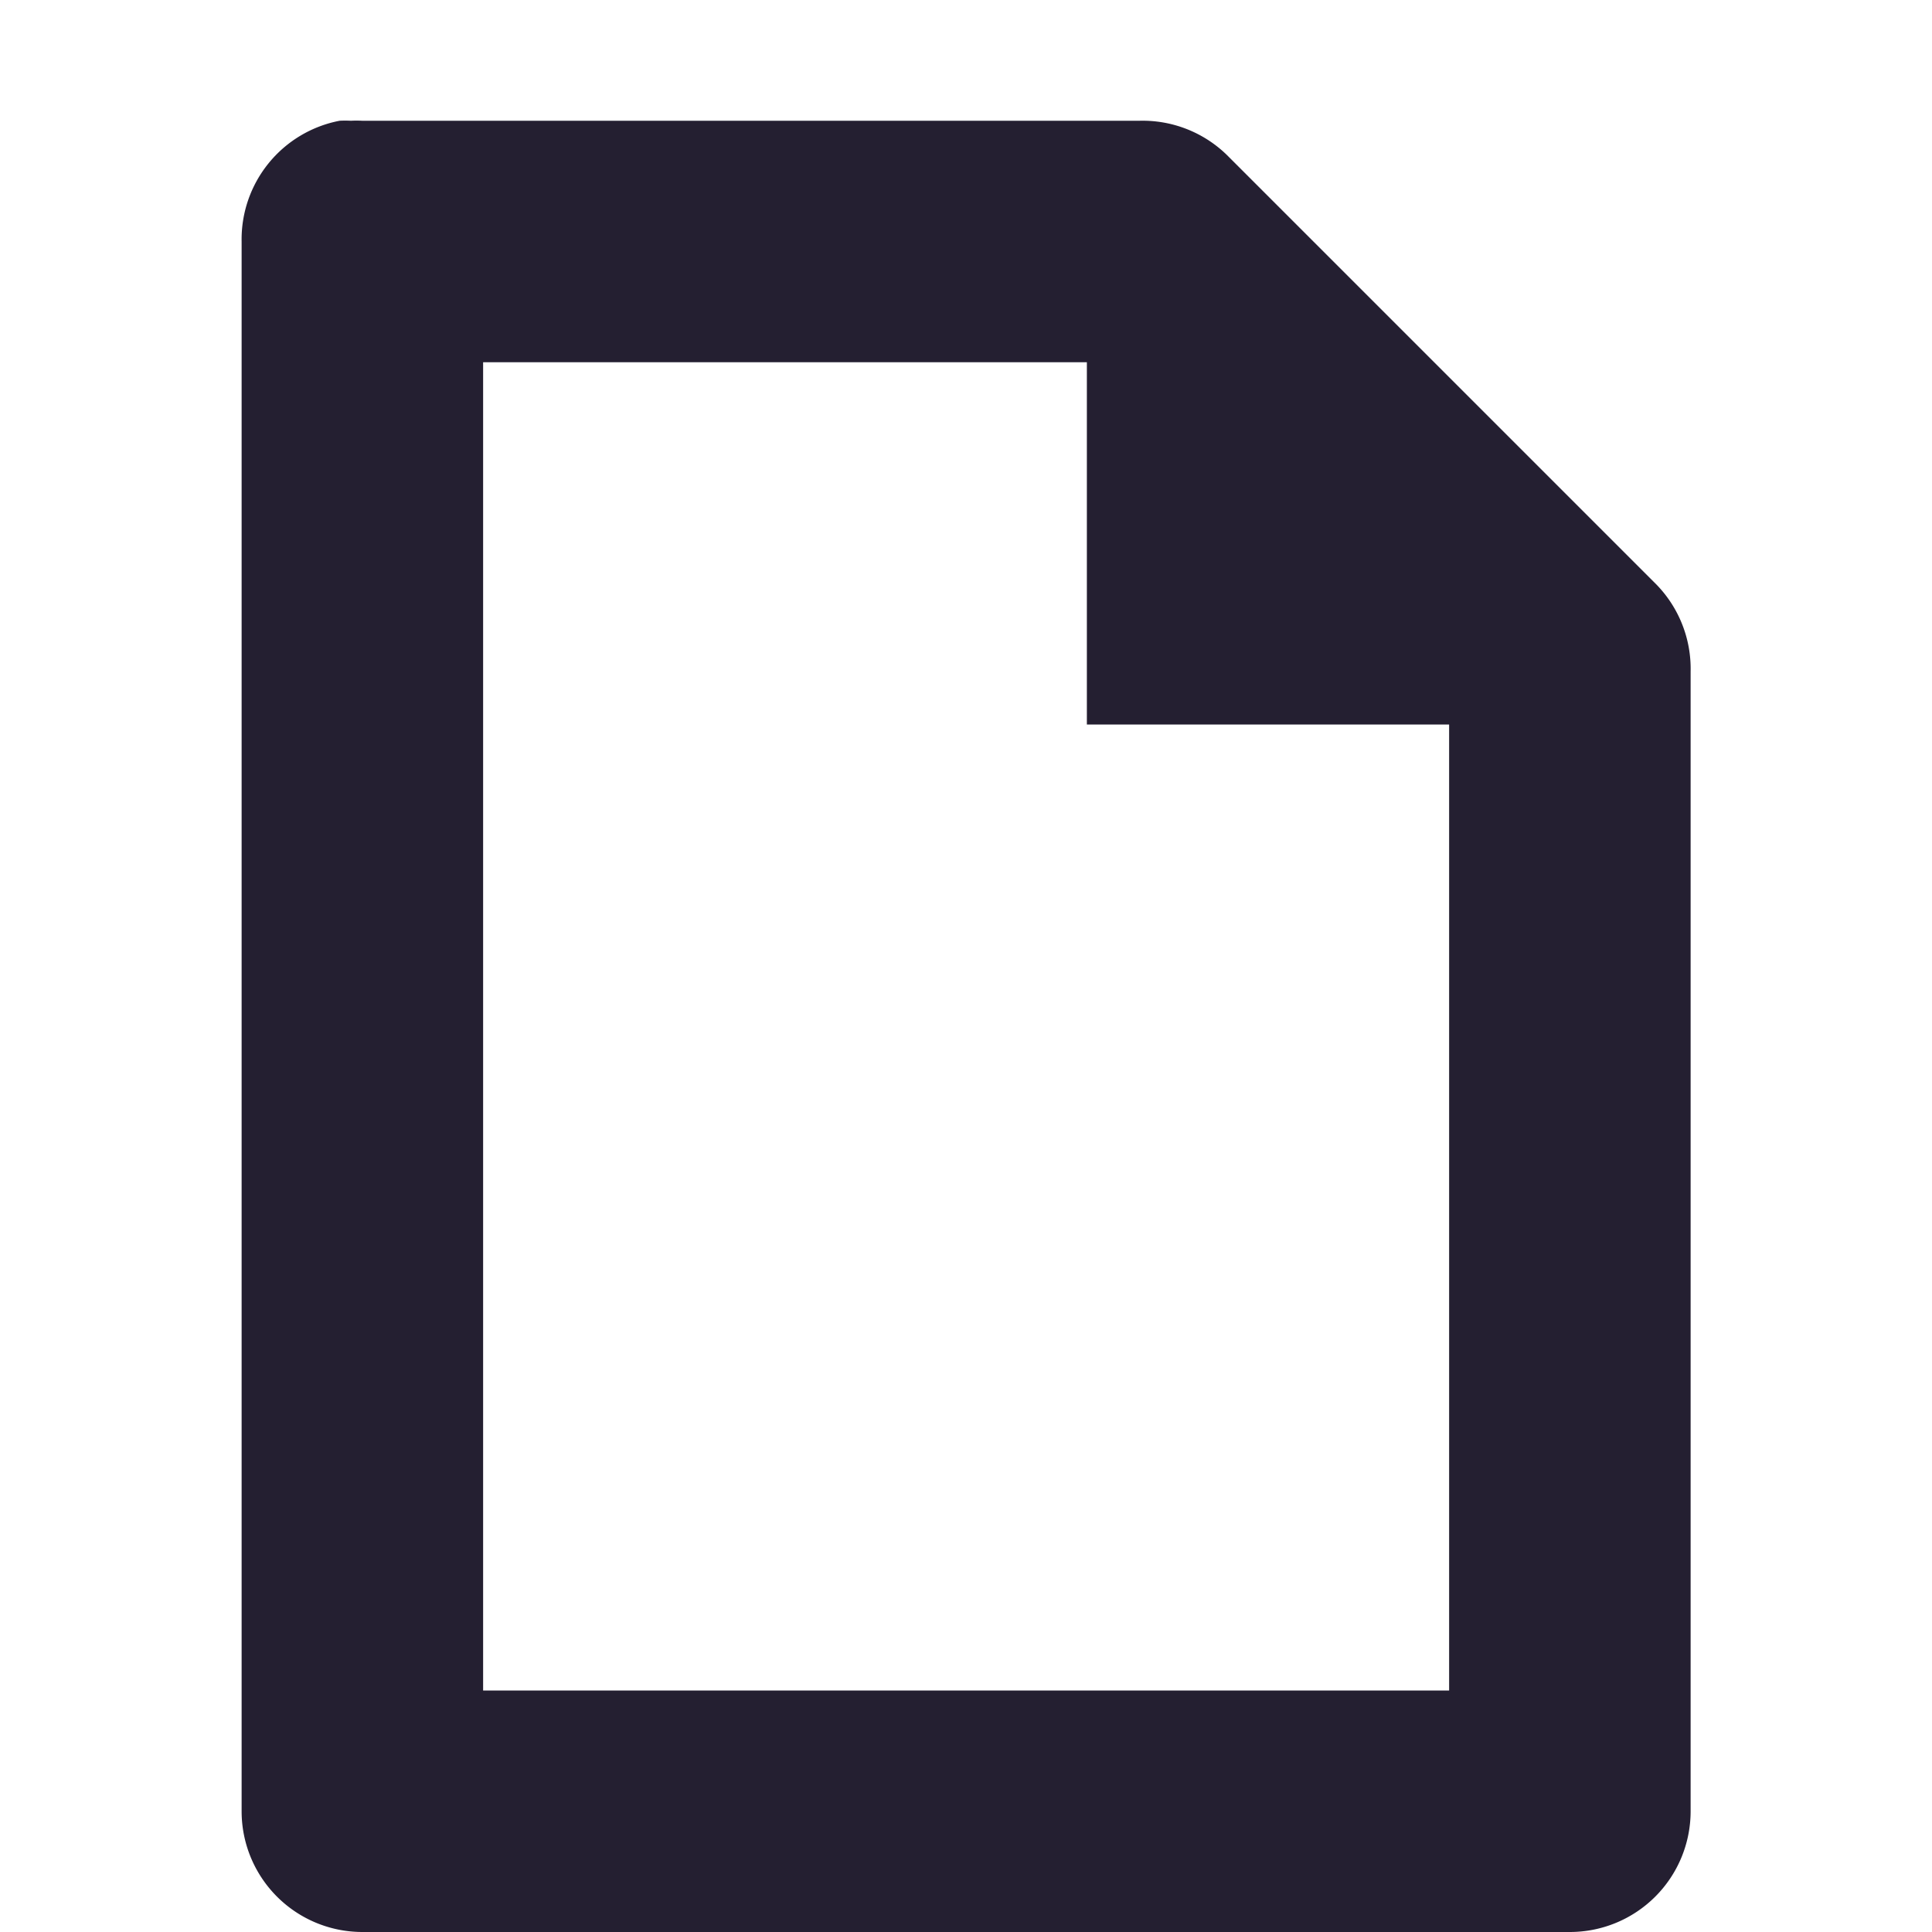 <?xml version='1.0' encoding='UTF-8'?>
<!-- Created with Inkscape (http://www.inkscape.org/) -->

<svg xmlns:cc='http://creativecommons.org/ns#' xmlns:inkscape='http://www.inkscape.org/namespaces/inkscape' xmlns:svg='http://www.w3.org/2000/svg' id='svg7384' xmlns:sodipodi='http://sodipodi.sourceforge.net/DTD/sodipodi-0.dtd' sodipodi:docname='text-x-generic-symbolic.svg' version='1.1' inkscape:version='0.48.1 r9760' height='16' xmlns:dc='http://purl.org/dc/elements/1.1/' xmlns:rdf='http://www.w3.org/1999/02/22-rdf-syntax-ns#' xmlns='http://www.w3.org/2000/svg' width='16'>
  <sodipodi:namedview inkscape:cy='-8.990098' pagecolor='#555753' borderopacity='1' showborder='false' inkscape:bbox-paths='false' guidetolerance='10' inkscape:object-paths='true' inkscape:window-width='1198' showguides='true' inkscape:object-nodes='true' inkscape:snap-bbox='true' inkscape:pageshadow='2' inkscape:guide-bbox='true' inkscape:snap-nodes='true' bordercolor='#666666' objecttolerance='10' id='namedview88' showgrid='true' inkscape:window-maximized='0' inkscape:window-x='1796' inkscape:snap-global='true' inkscape:window-y='96' gridtolerance='10' inkscape:window-height='1020' inkscape:snap-to-guides='true' inkscape:current-layer='layer14' inkscape:snap-bbox-midpoints='false' inkscape:zoom='1' inkscape:cx='5.75648' inkscape:snap-grids='true' inkscape:pageopacity='1'>
    <inkscape:grid spacingx='1px' spacingy='1px' id='grid4866' empspacing='2' enabled='true' type='xygrid' snapvisiblegridlinesonly='true' visible='true'/>
  </sodipodi:namedview>
  <title id='title9167'>Gnome Symbolic Icon Theme</title>
  <defs id='defs7386'/>
  <g inkscape:label='status' transform='translate(-462,-300)' inkscape:groupmode='layer' id='layer9' style='display:inline'/>
  <g inkscape:label='devices' transform='translate(-462,-300)' inkscape:groupmode='layer' id='layer10'/>
  <g inkscape:label='apps' transform='translate(-462,-300)' inkscape:groupmode='layer' id='layer11'/>
  <g inkscape:label='actions' transform='translate(-462,-300)' inkscape:groupmode='layer' id='layer12'/>
  <g inkscape:label='places' transform='translate(-462,-300)' inkscape:groupmode='layer' id='layer13'/>
  <g inkscape:label='mimetypes' transform='translate(-462,-300)' inkscape:groupmode='layer' id='layer14'>
    
    <path inkscape:connector-curvature='0' d='m 464.813,301 a 1,1 0 0 0 -0.812,1 l 0,13 a 1,1 0 0 0 1,1 l 10,0 a 1,1 0 0 0 1,-1 l 0,-9.438 a 1,1 0 0 0 -0.281,-0.719 l -3.562,-3.562 A 1,1 0 0 0 471.438,301 l -6.438,0 a 1,1 0 0 0 -0.094,0 1,1 0 0 0 -0.094,0 z m 1.188,2 5,0 0,3 3,0 0,8 -8,0 0,-11 z' id='path1234' style='font-size:medium;font-style:normal;font-variant:normal;font-weight:normal;font-stretch:normal;text-indent:0;text-align:start;text-decoration:none;line-height:normal;letter-spacing:normal;word-spacing:normal;text-transform:none;direction:ltr;block-progression:tb;writing-mode:lr-tb;text-anchor:start;baseline-shift:baseline;color:#000000;fill:#241f31;fill-opacity:1;stroke:none;stroke-width:2;marker:none;visibility:visible;display:inline;overflow:visible;enable-background:accumulate;font-family:Sans;-inkscape-font-specification:Sans'/>
  </g>
  <g inkscape:label='emblems' transform='translate(-462,-300)' inkscape:groupmode='layer' id='layer15' style='display:inline'/>
  <g inkscape:label='categories' transform='translate(-462,-300)' inkscape:groupmode='layer' id='g4953' style='display:inline'/>
</svg>
